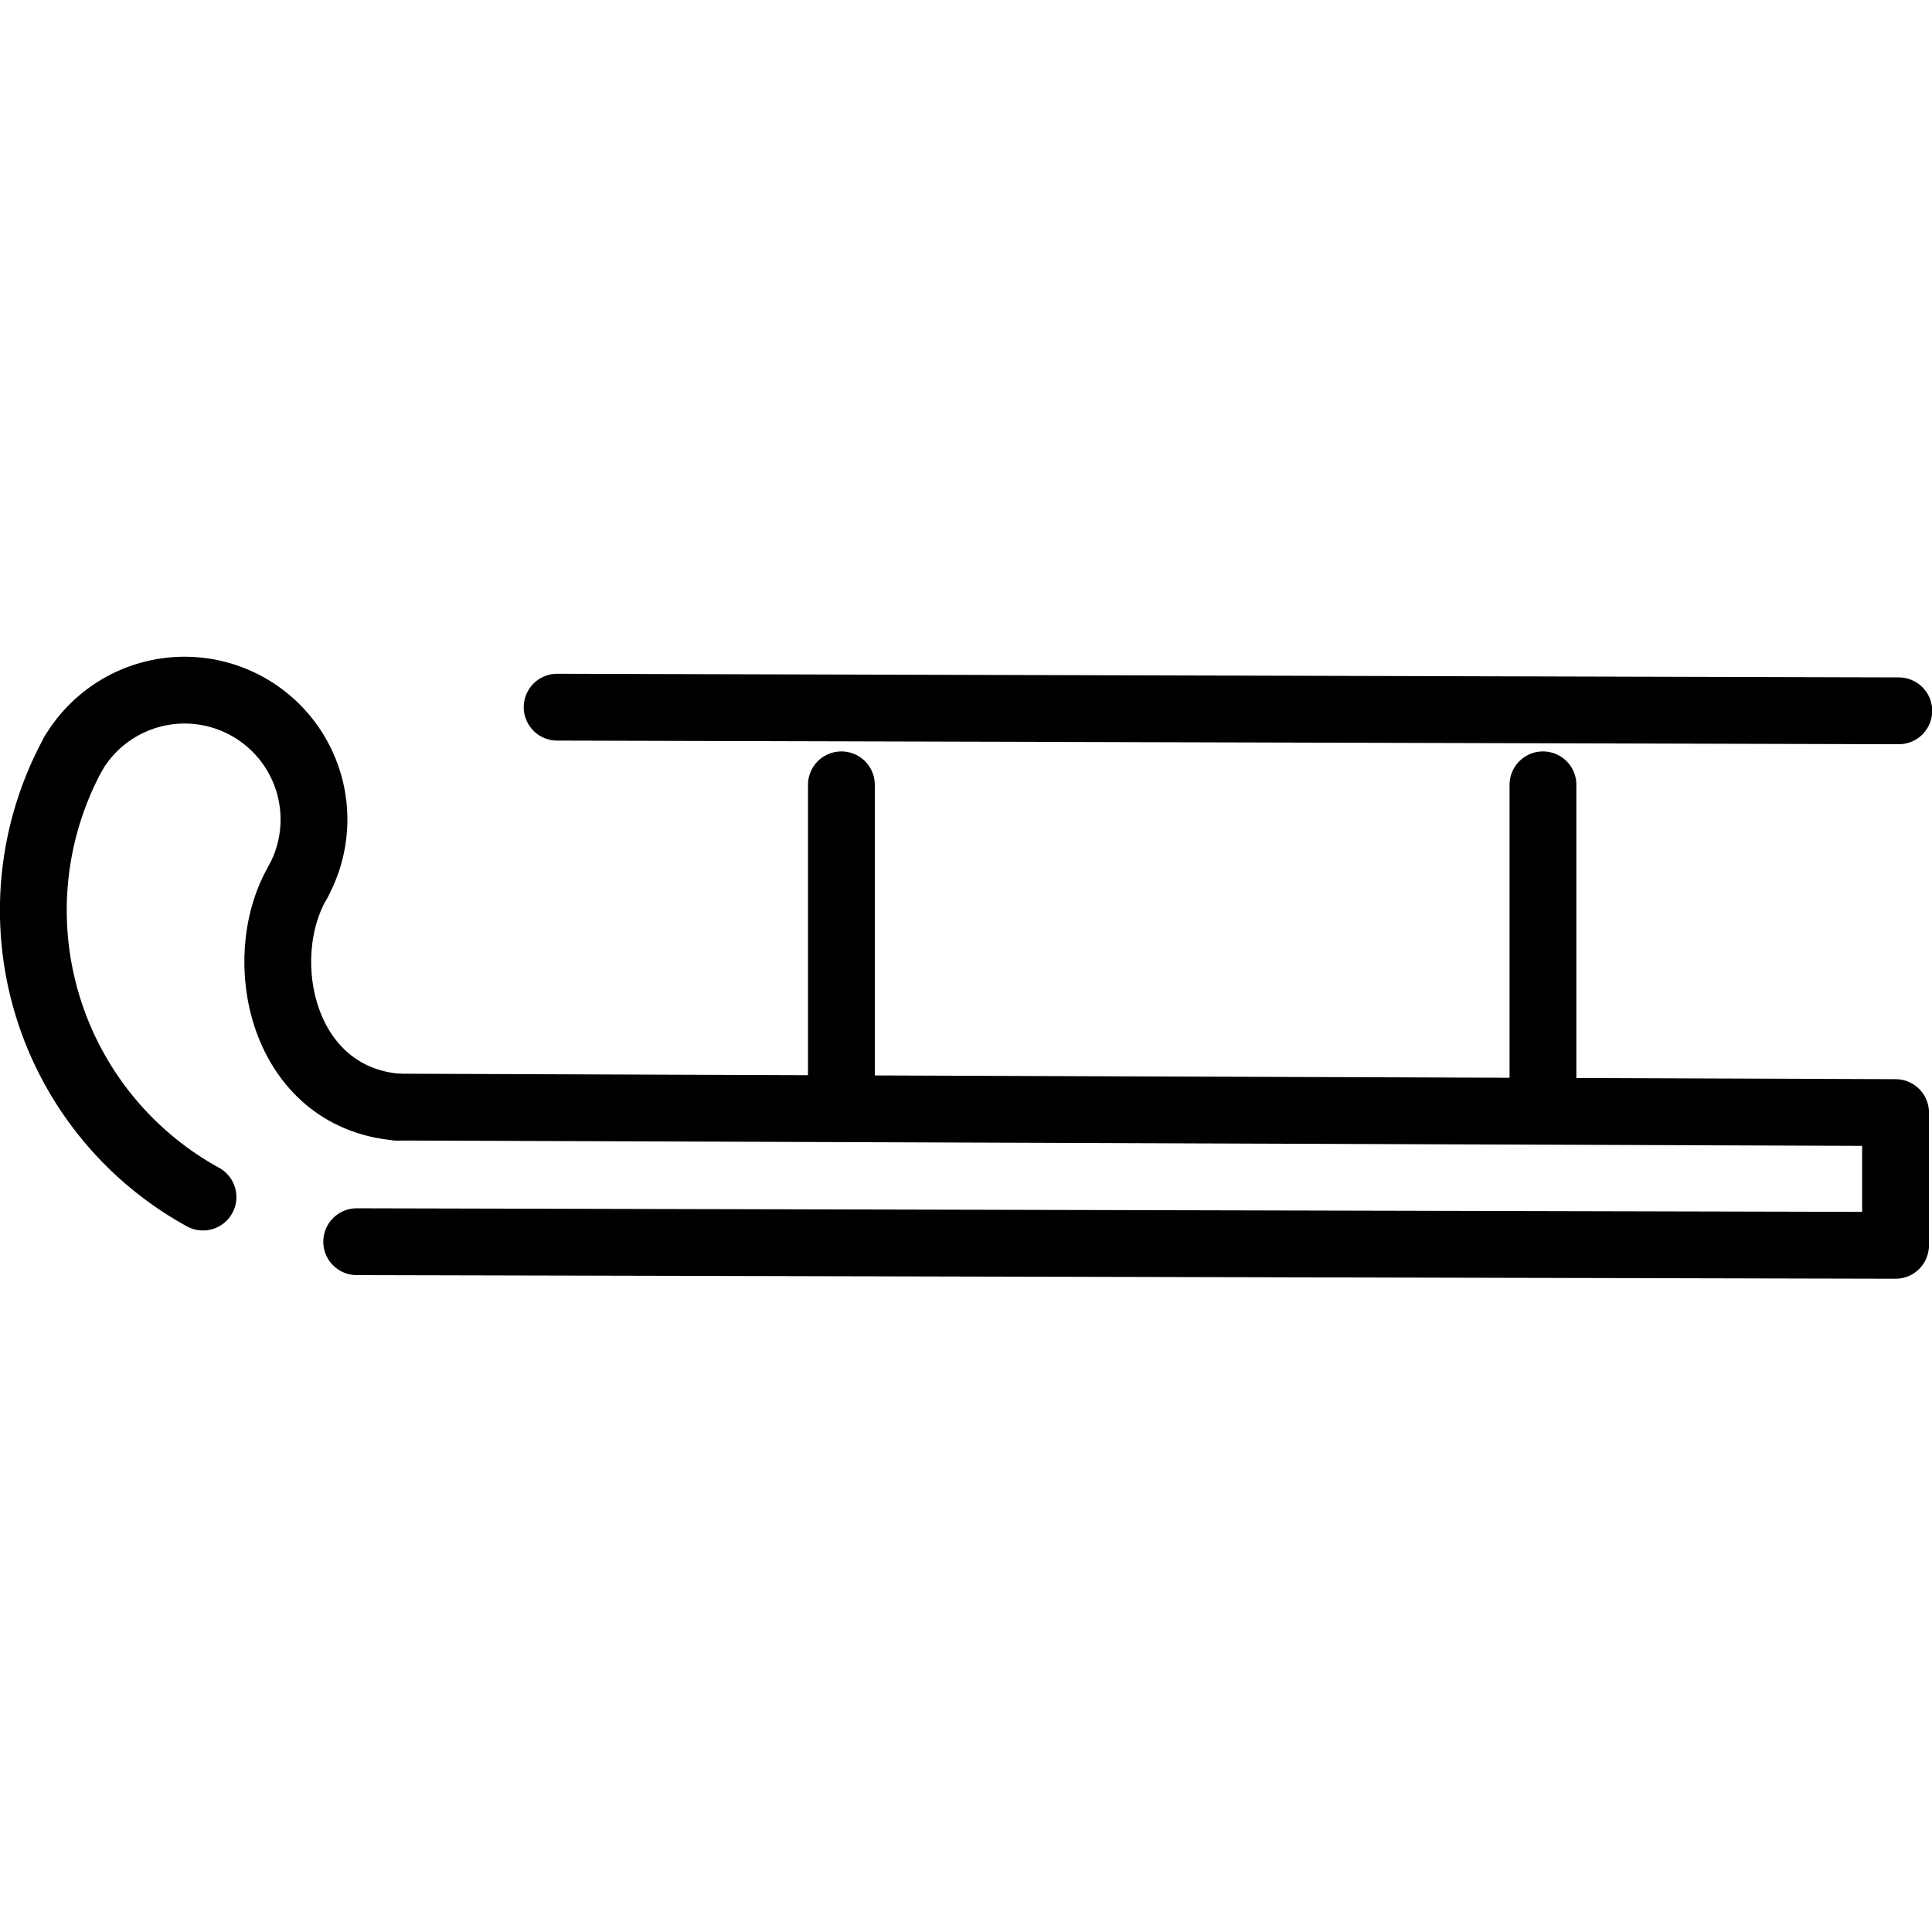 <svg xmlns="http://www.w3.org/2000/svg" width="24" height="24" viewBox="0 0 24 24"> <g transform="translate(0.0 8.115) scale(0.415)">
  
  <g
     id="line"
     transform="translate(-6.814,-33.062)">
    <line
       x1="32"
       x2="32"
       y1="46"
       y2="37"
       fill="none"
       stroke="#000"
       stroke-linecap="round"
       stroke-linejoin="round"
       stroke-width="2"
       id="line2" />
    <line
       x1="53"
       x2="53"
       y1="46"
       y2="37"
       fill="none"
       stroke="#000"
       stroke-linecap="round"
       stroke-linejoin="round"
       stroke-width="2"
       id="line4" />
    <path
       fill="none"
       stroke="#000"
       stroke-linecap="round"
       stroke-linejoin="round"
       stroke-width="2"
       d="M 12.89,49.34 A 9.795,9.795 0 0 1 9.018,36.047"
       id="path6" />
    <line
       x1="63.651"
       x2="23.491"
       y1="34.785"
       y2="34.676"
       fill="none"
       stroke="#000"
       stroke-linecap="round"
       stroke-linejoin="round"
       stroke-width="2"
       id="line8" />
    <path
       fill="none"
       stroke="#000"
       stroke-linecap="round"
       stroke-linejoin="round"
       stroke-width="2"
       d="m 18.716,46.647 44.838,0.164 v 3.974 L 17.491,50.676"
       id="path10" />
    <path
       fill="none"
       stroke="#000"
       stroke-linecap="round"
       stroke-linejoin="round"
       stroke-width="2"
       d="m 15.725,39.92 c -1.338,2.317 -0.464,6.434 2.991,6.728"
       id="path12" />
    <path
       fill="none"
       stroke="#000"
       stroke-linecap="round"
       stroke-linejoin="round"
       stroke-width="2"
       d="M 9.018,36.047 A 3.873,3.873 0 0 1 15.725,39.92"
       id="path14" />
  </g>
</g></svg>
